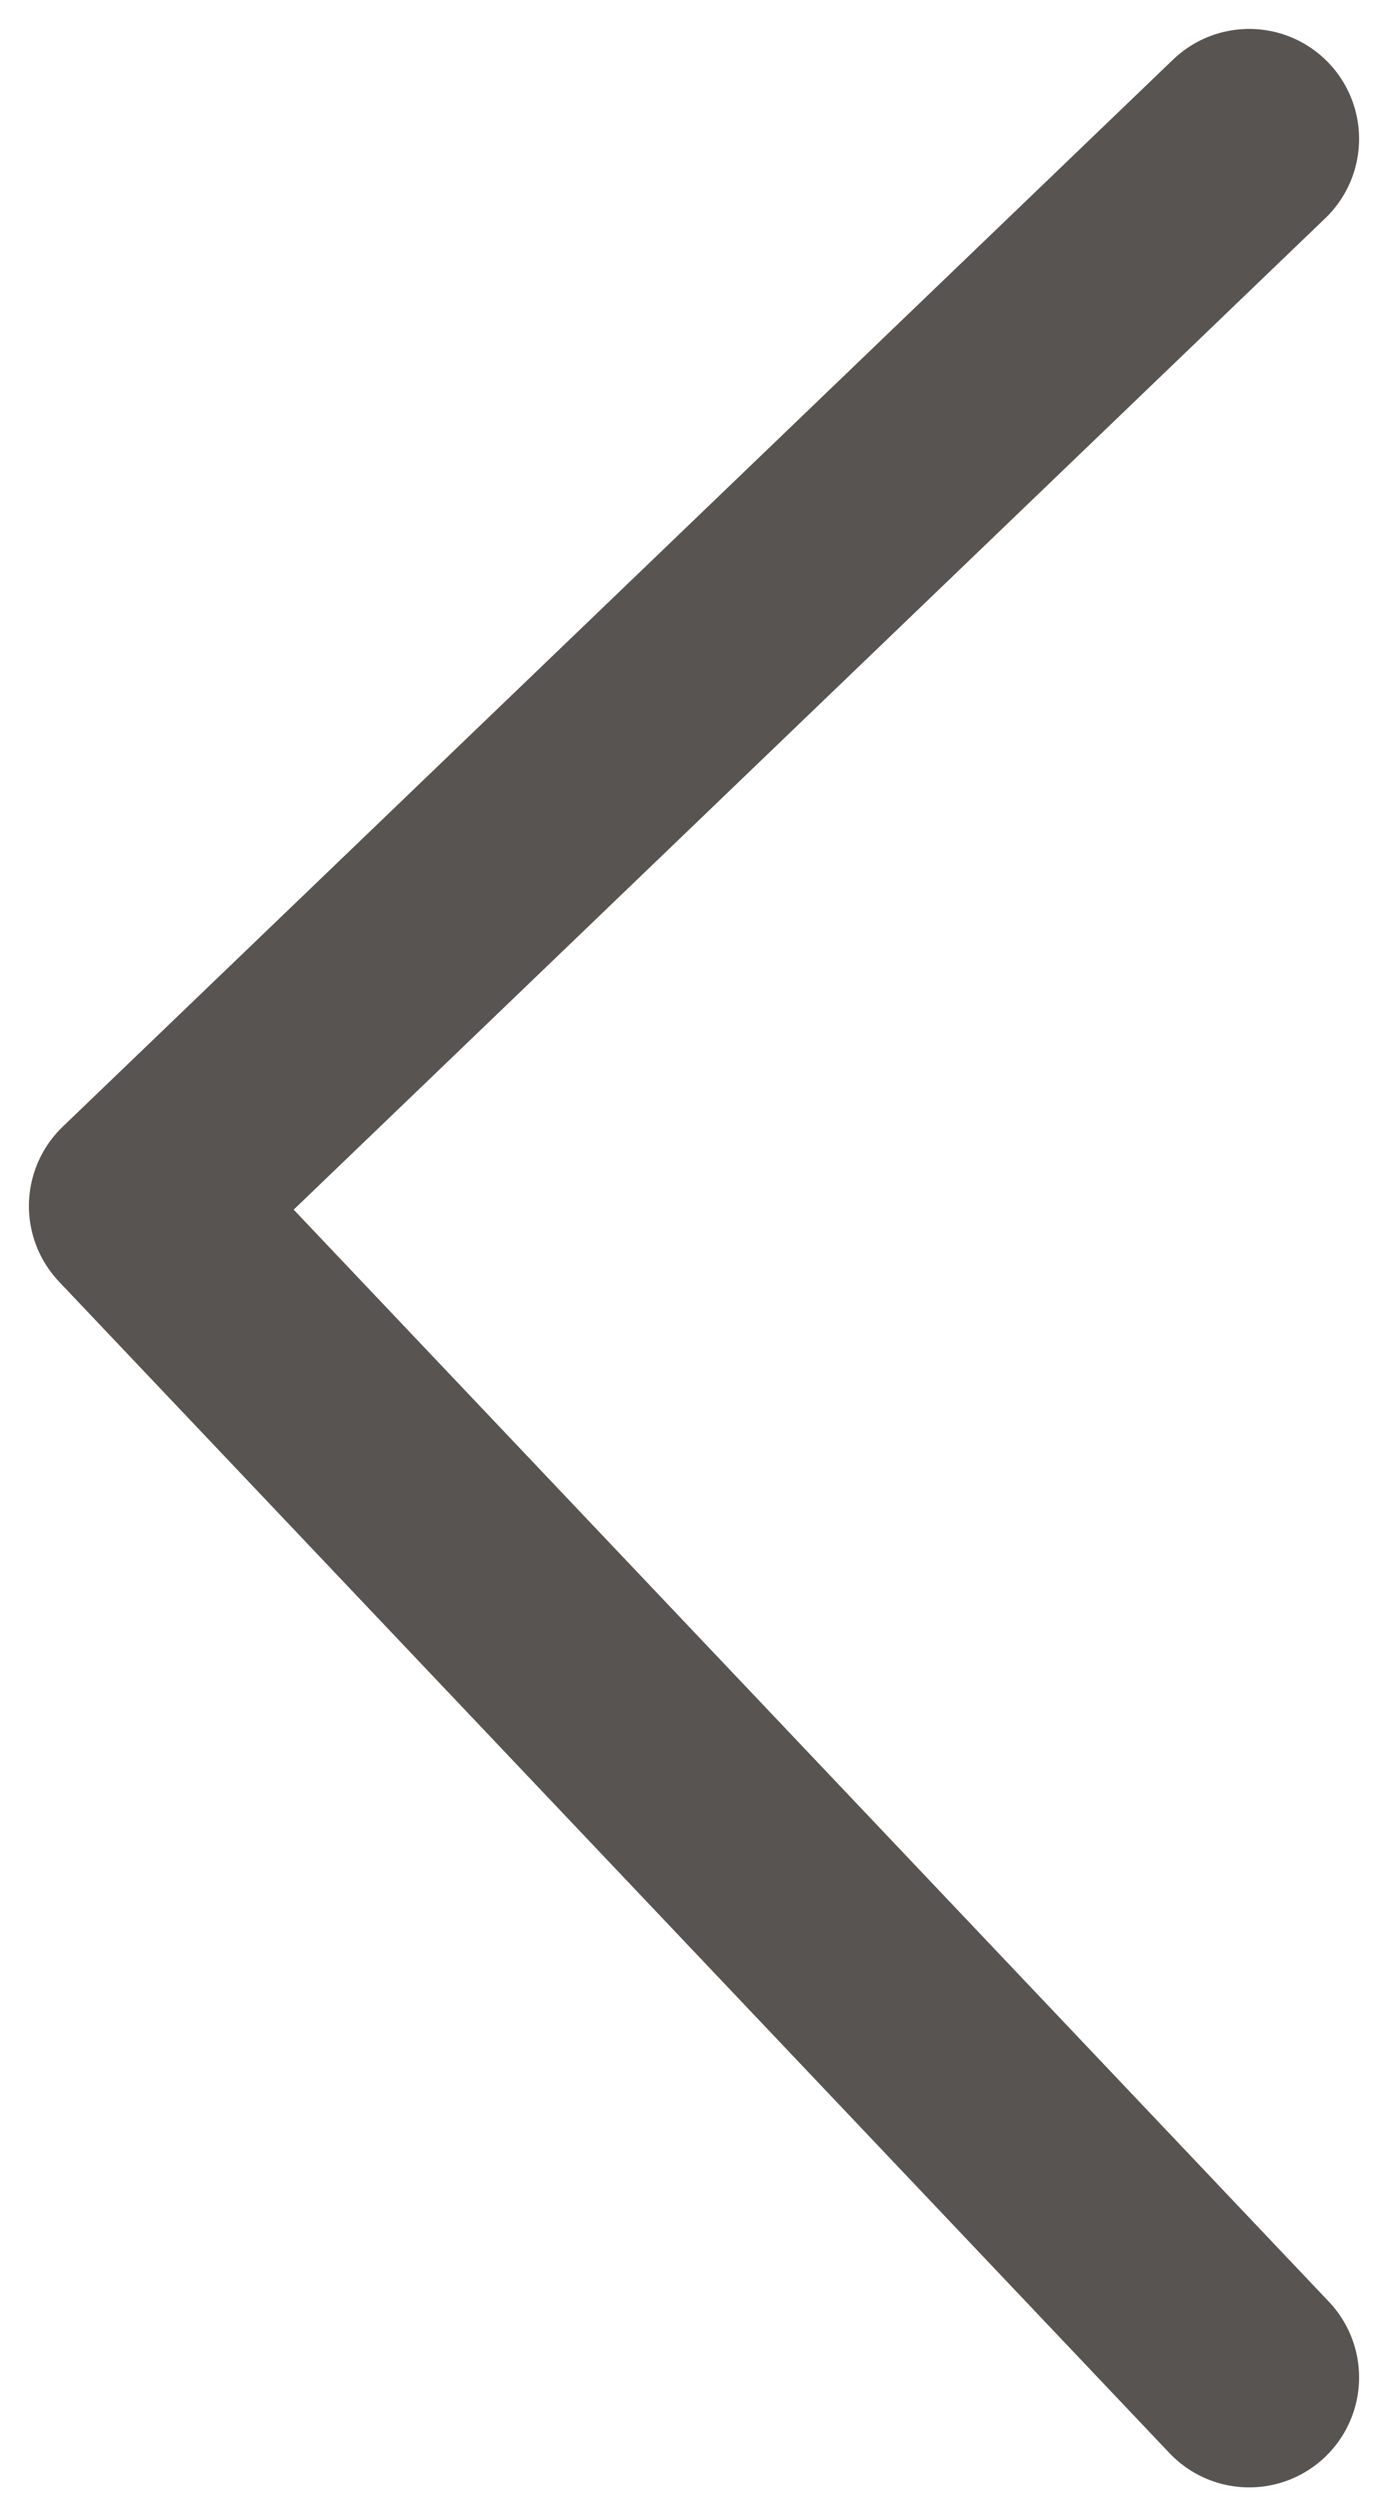 <svg width="20" height="36" viewBox="0 0 20 36" fill="none" xmlns="http://www.w3.org/2000/svg">
<path d="M18 34.235L2 17.367L18 2" stroke="#201B18" stroke-opacity="0.75" stroke-width="3.167" stroke-linecap="round" stroke-linejoin="round"/>
</svg>
